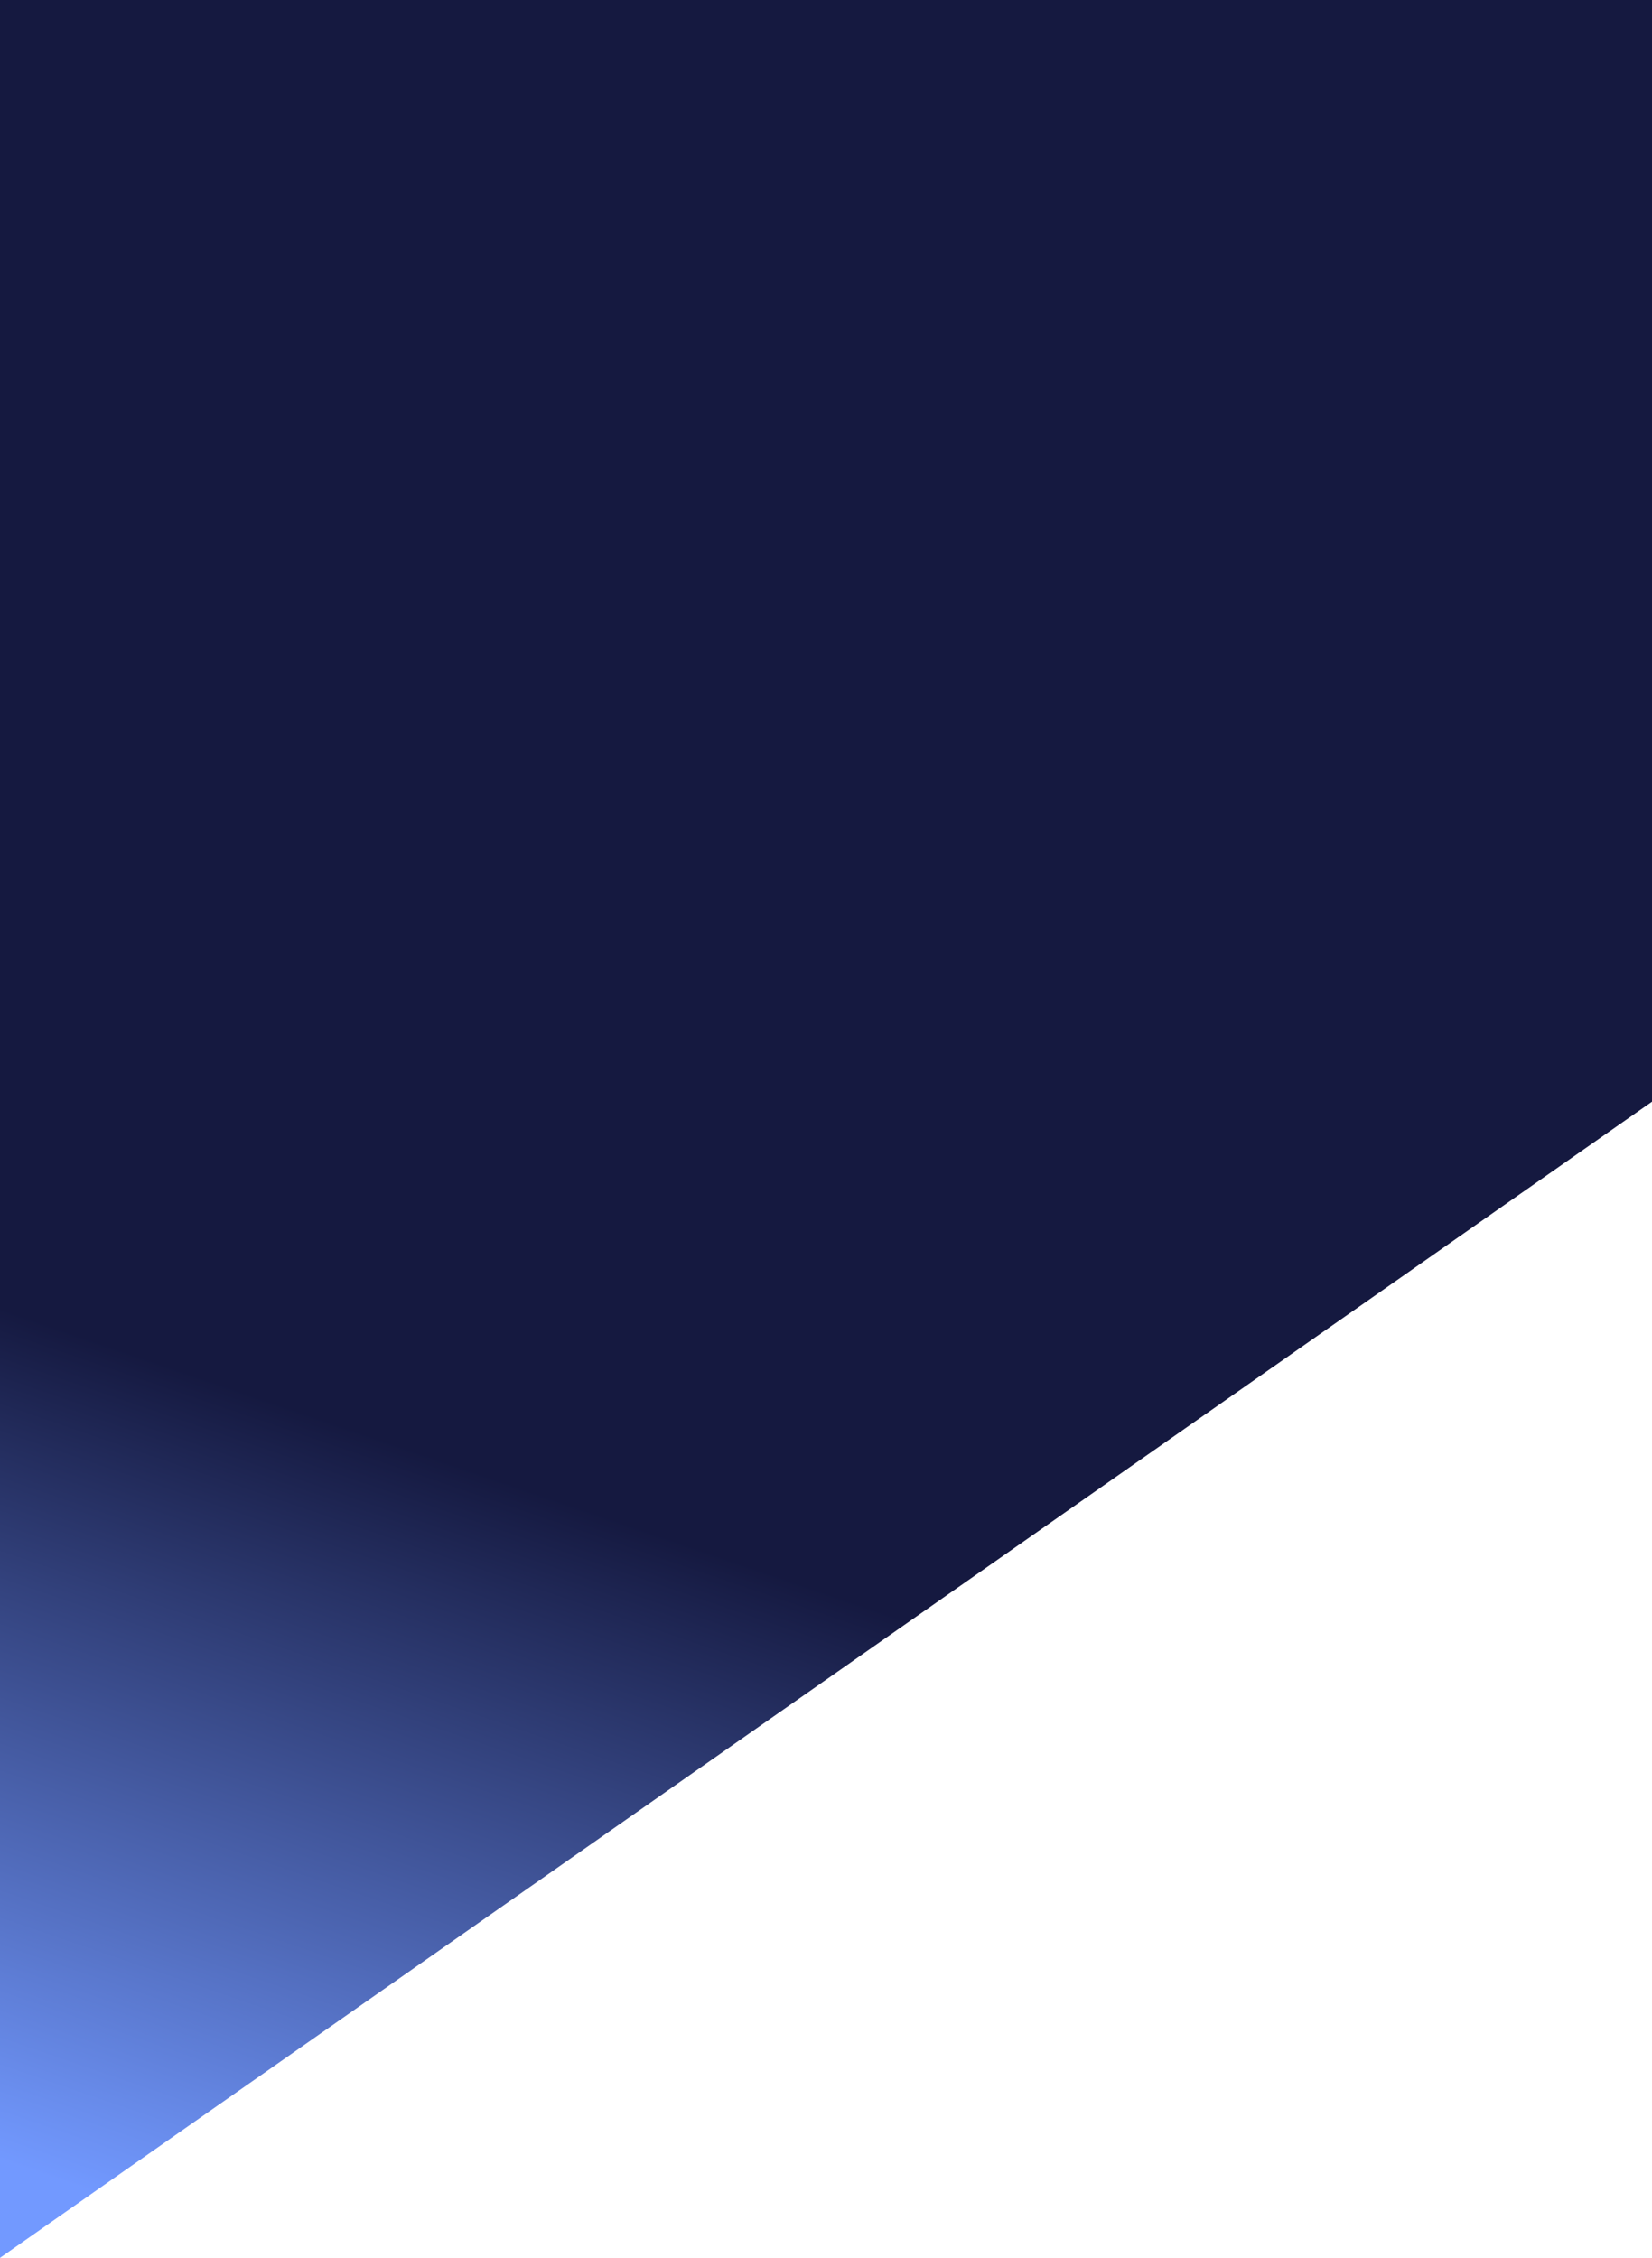 <svg width="576" height="787" viewBox="0 0 576 787" fill="none" xmlns="http://www.w3.org/2000/svg">
    <path d="M-6.88017e-05 -1.06796e-05L0 787L576 384L576 0L-6.88017e-05 -1.06796e-05Z" fill="url(#paint0_linear)"/>
    <defs>
        <linearGradient id="paint0_linear" x1="107" y1="492.5" x2="15.449" y2="758.482" gradientUnits="userSpaceOnUse">
            <stop stop-color="#151940"/>
            <stop offset="1" stop-color="#7299FF"/>
        </linearGradient>
    </defs>
</svg>
